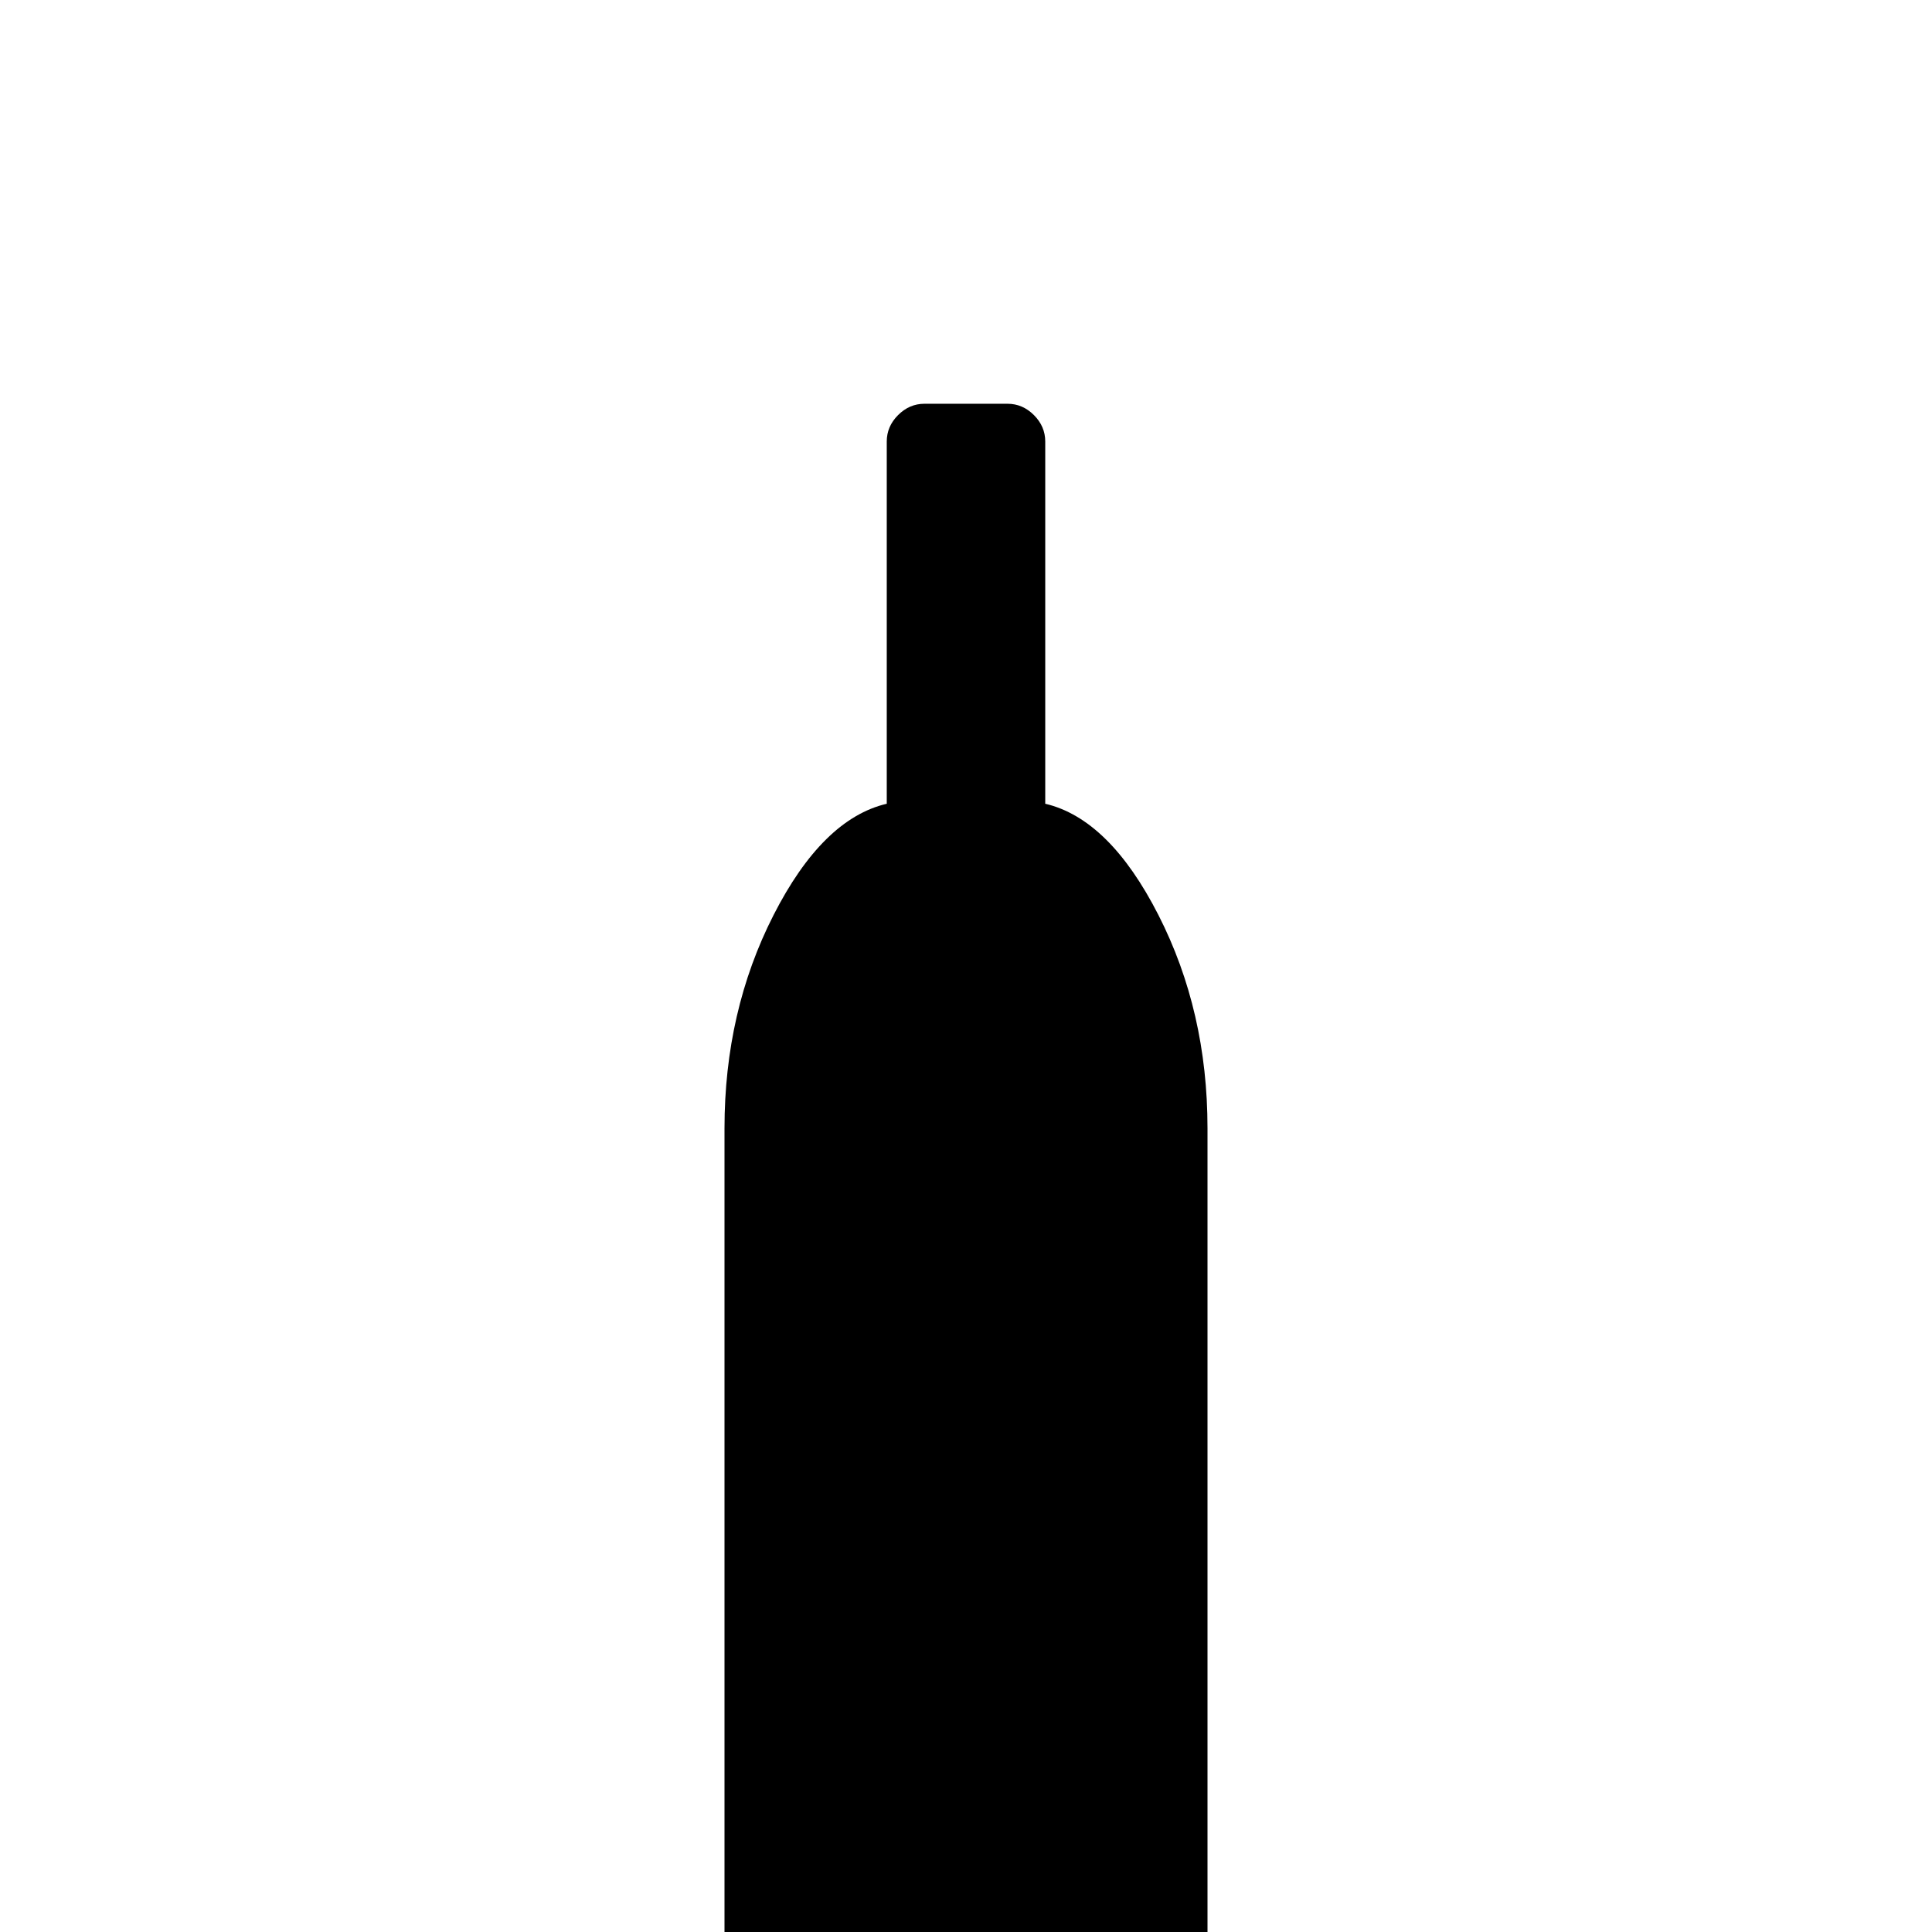 <svg xmlns="http://www.w3.org/2000/svg" viewBox="0 -512 512 512">
	<path fill="#000000" d="M213 21Q204 21 198 15Q192 9 192 0V-213Q192 -244 205 -269.5Q218 -295 235 -299V-395Q235 -399 238 -402Q241 -405 245 -405H267Q271 -405 274 -402Q277 -399 277 -395V-299Q294 -295 307 -269.5Q320 -244 320 -213V0Q320 9 314 15Q308 21 299 21Z"/>
</svg>